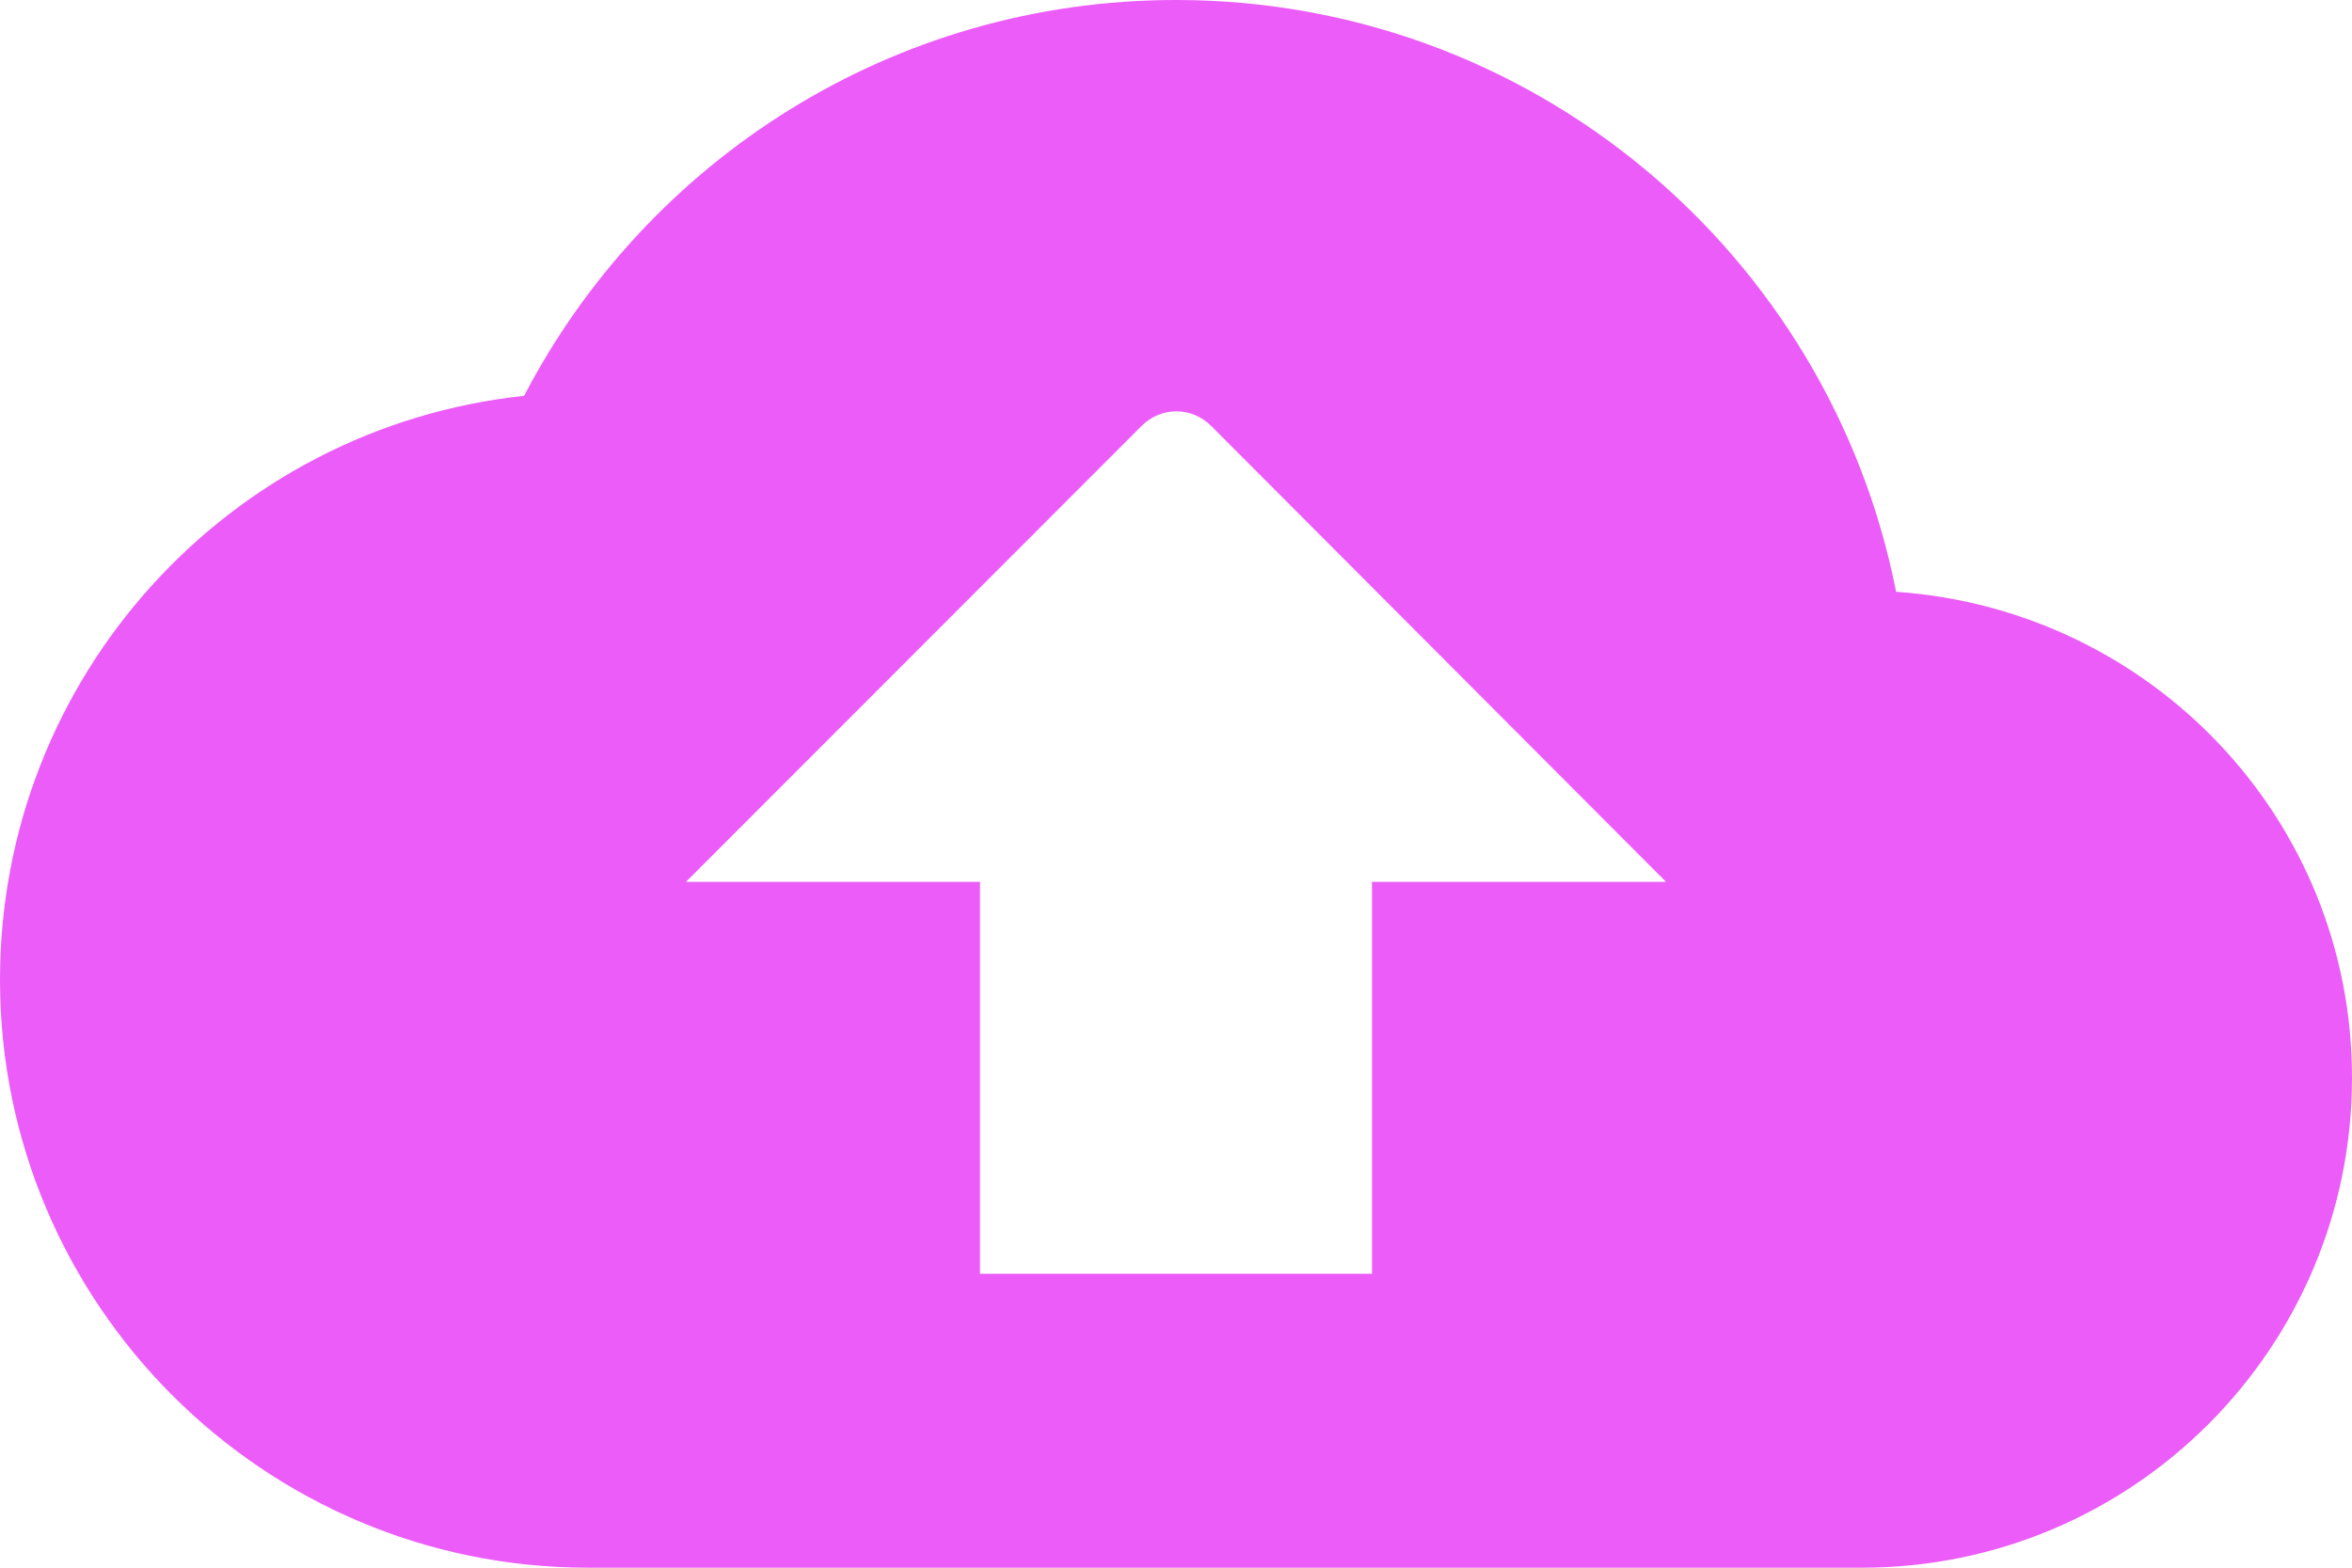 <svg width="60" height="40" viewBox="0 0 60 40" fill="none" xmlns="http://www.w3.org/2000/svg" xmlns:xlink="http://www.w3.org/1999/xlink">
	<desc>
			Created with Pixso.
	</desc>
	<defs/>
	<path id="Vector" d="M48.37 15.1C46.67 6.47 39.09 0 30 0C22.77 0 16.5 4.09 13.37 10.1C5.84 10.9 0 17.27 0 25C0 33.27 6.72 40 15 40L47.5 40C54.4 40 60 34.4 60 27.5C60 20.9 54.87 15.55 48.37 15.1ZM35 22.5L35 32.5L25 32.5L25 22.5L17.5 22.5L29.12 10.87C29.62 10.37 30.4 10.37 30.9 10.87L42.5 22.5L35 22.5Z" fill="#EC5CF8" fill-opacity="1" fill-rule="nonzero"/>
</svg>
